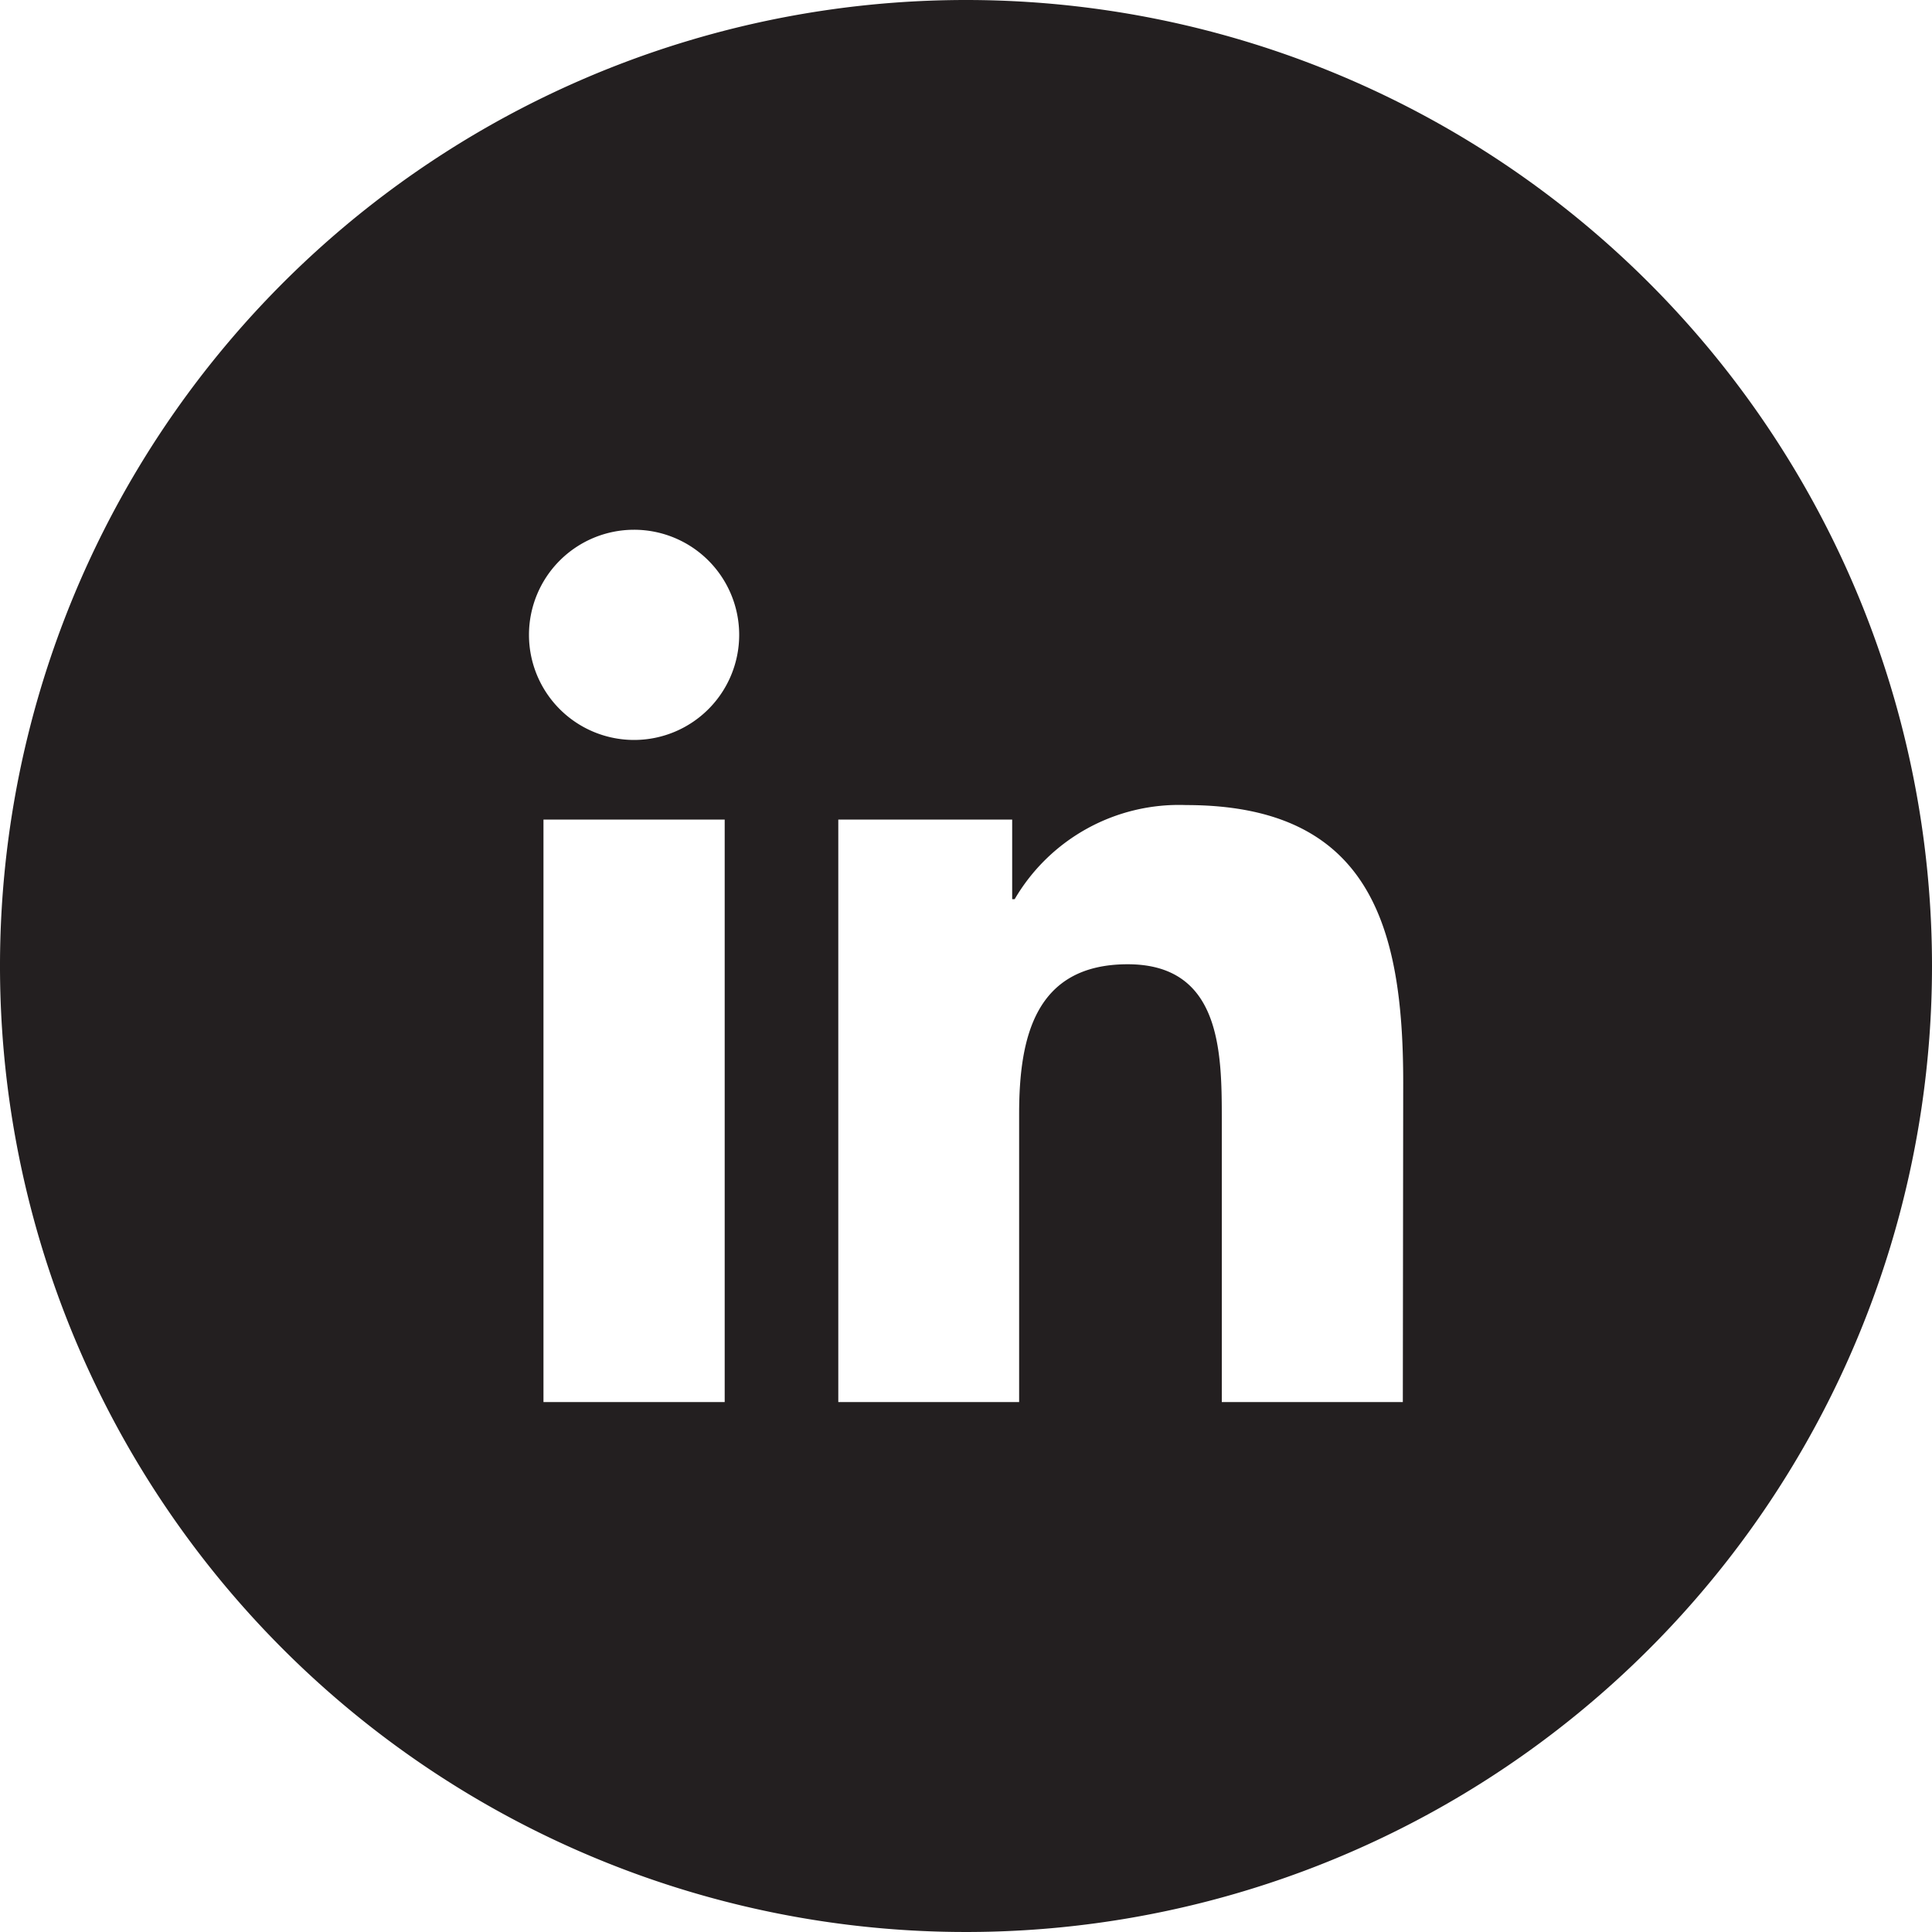 <svg xmlns="http://www.w3.org/2000/svg" id="Layer_1" width="100" height="100" viewBox="0 0 100 100"><defs><style>.cls-1{fill:#231f20}</style></defs><path d="M50 0a50 50 0 1 0 50 50A50 50 0 0 0 50 0zM37.51 72.57h-9.38V42.42h9.38zM32.83 38.3a5.44 5.44 0 1 1 5.43-5.44 5.44 5.44 0 0 1-5.43 5.44zm39.78 34.27h-9.37V57.91c0-3.5-.06-8-4.87-8s-5.62 3.81-5.62 7.75v14.91h-9.36V42.42h9v4.12h.13a9.85 9.85 0 0 1 8.87-4.87c9.49 0 11.24 6.24 11.24 14.36z" class="cls-1"/></svg>